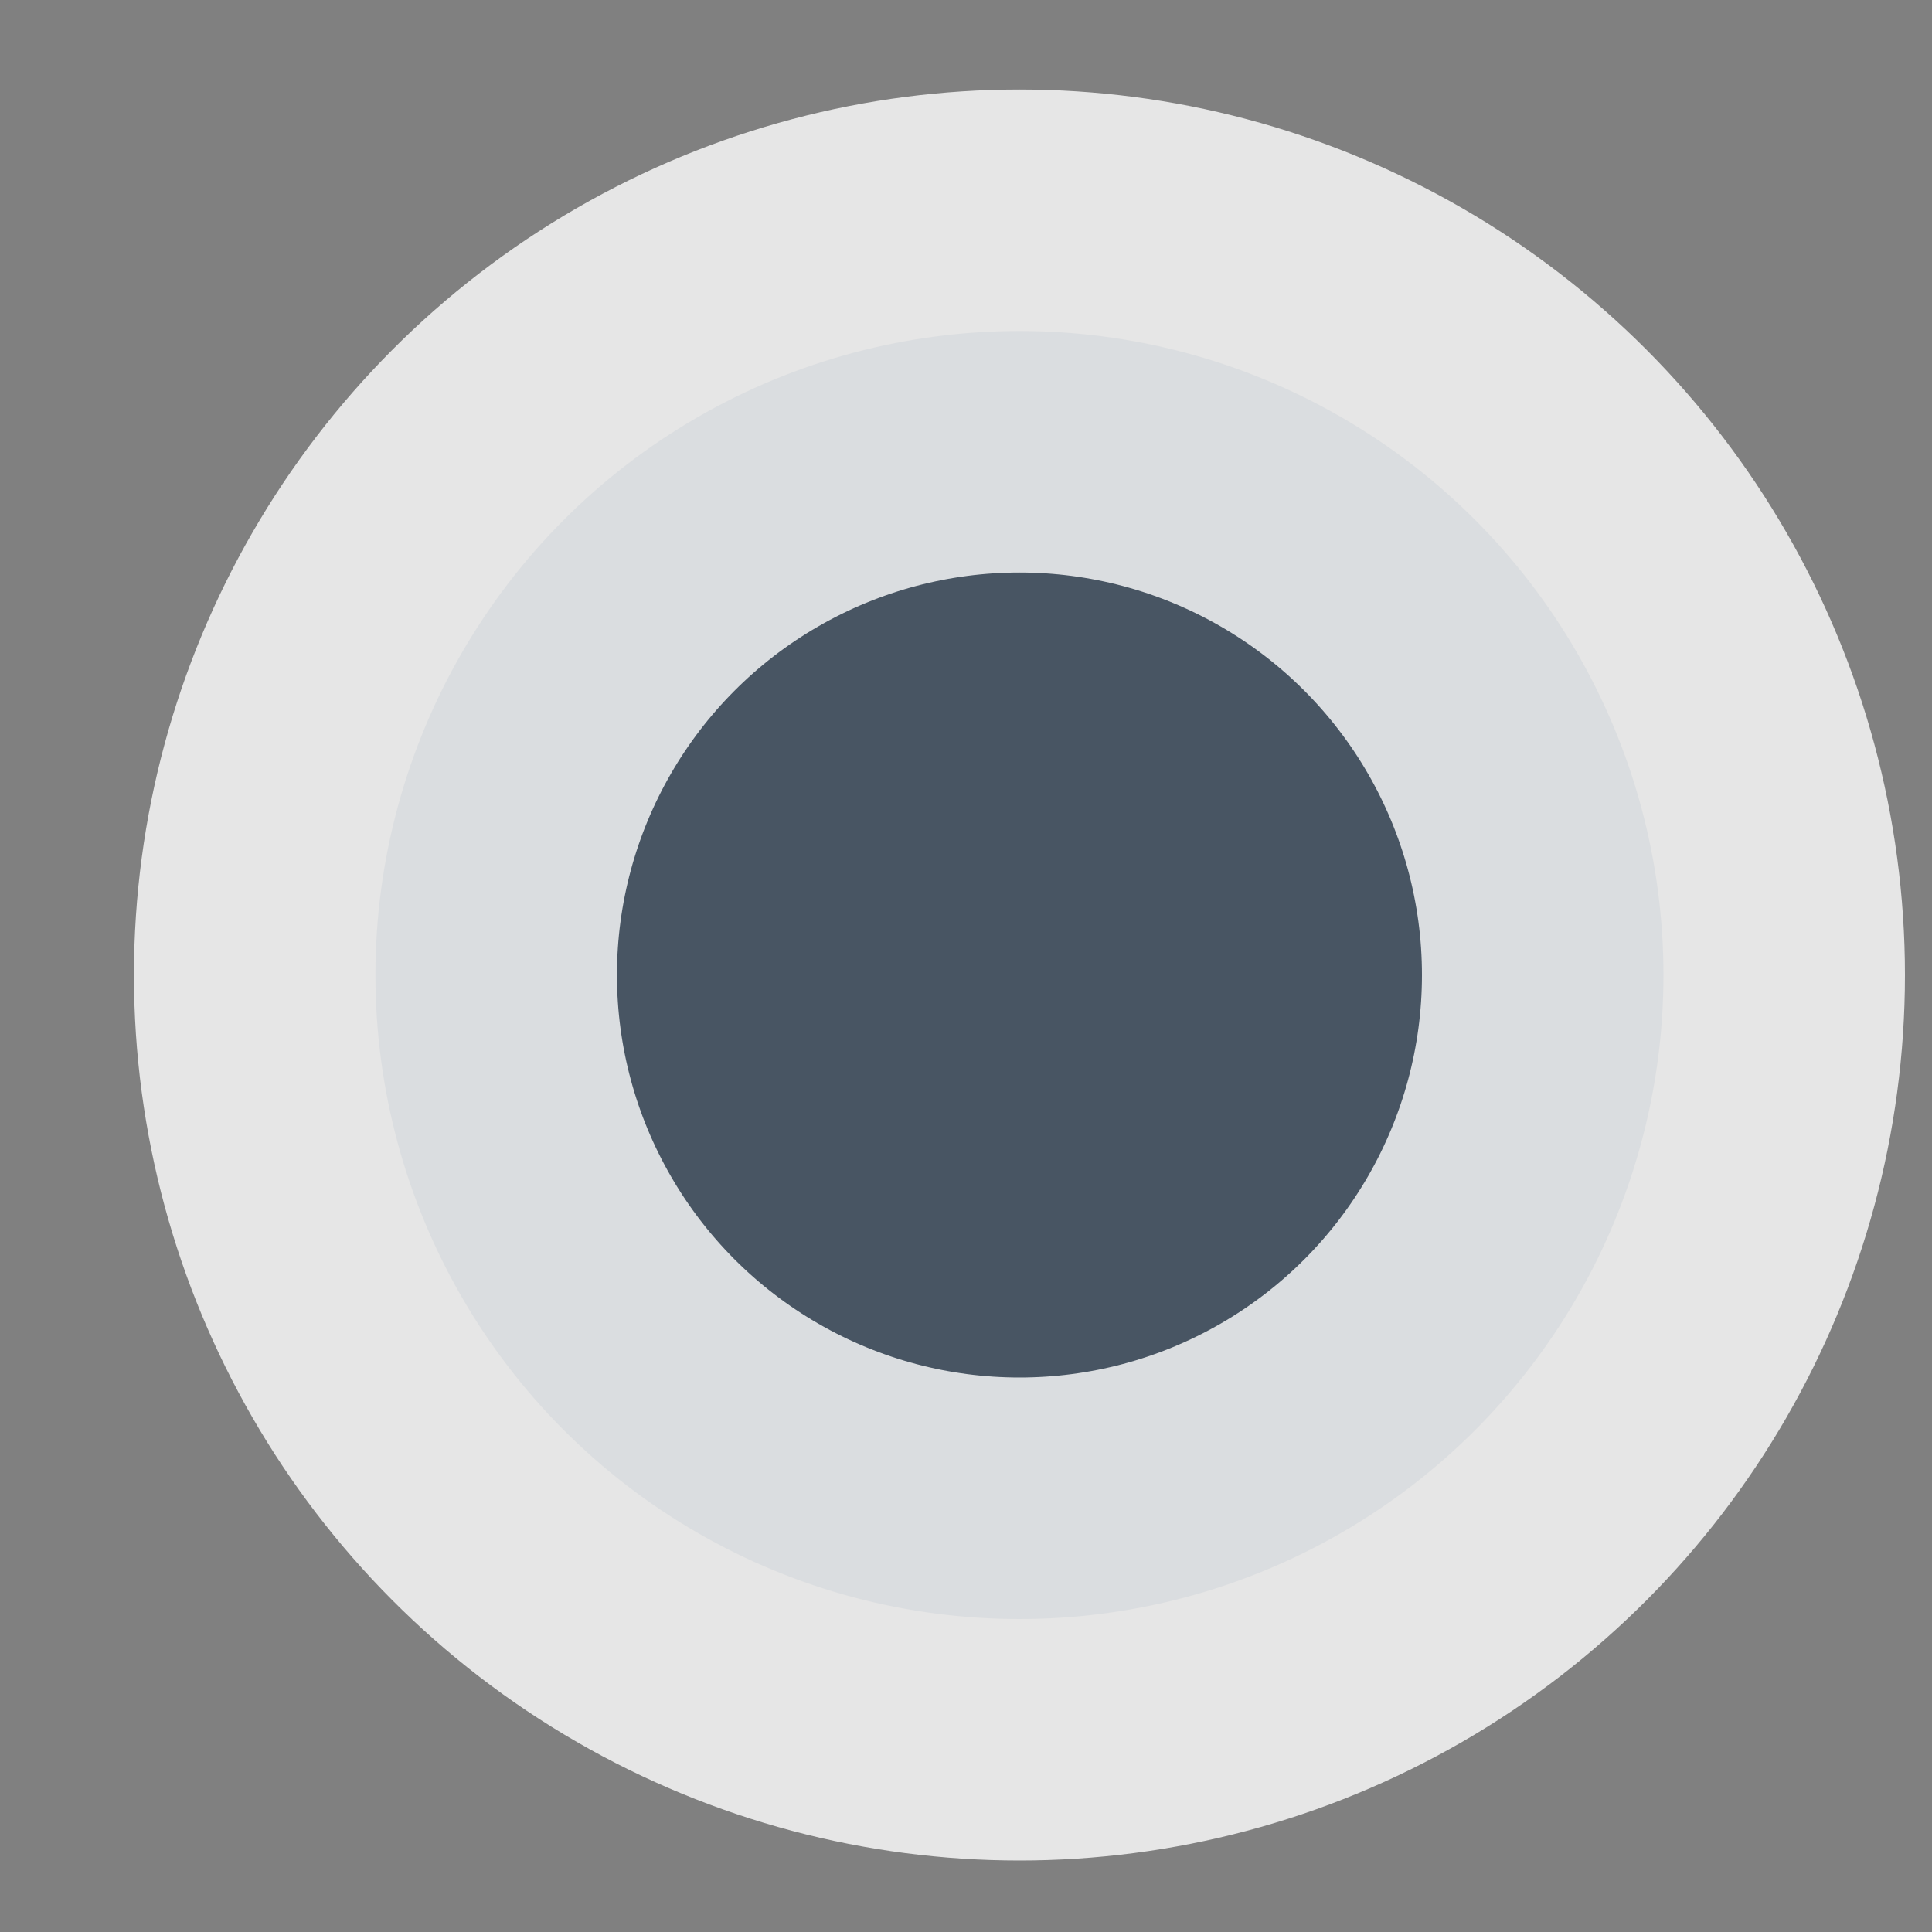 <?xml version="1.0" encoding="UTF-8"?>
<svg width="12px" height="12px" viewBox="0 0 12 12" version="1.1" xmlns="http://www.w3.org/2000/svg" xmlns:xlink="http://www.w3.org/1999/xlink">
    <rect x="0" y="0" width="12" height="12" fill="#808080" stroke="none"/>
    <!-- Generator: Sketch 53.2 (72643) - https://sketchapp.com -->
    <title>Group 39</title>
    <desc>Created with Sketch.</desc>
    <g id="Web" stroke="none" stroke-width="1" fill="none" fill-rule="evenodd">
        <g id="ARB---Web-Graphs" transform="translate(-1159, -246)" fill="#485563">
            <g id="Group-7" transform="translate(943, 152)">
                <g id="Group">
                    <g id="Lineage-+-Oval-61-Copy-4-+-Oval-61-Copy-3-Mask">
                        <g id="Group-39" transform="translate(218.332, 96.056)">
                            <circle id="Oval-61-Copy-4" stroke-opacity="0.8" stroke="#FFFFFF" stroke-width="3" cx="4" cy="4" r="4"></circle>
                            <circle id="Oval-61-Copy-3" cx="4" cy="4" r="2"></circle>
                        </g>
                    </g>
                </g>
            </g>
        </g>
    </g>
</svg>